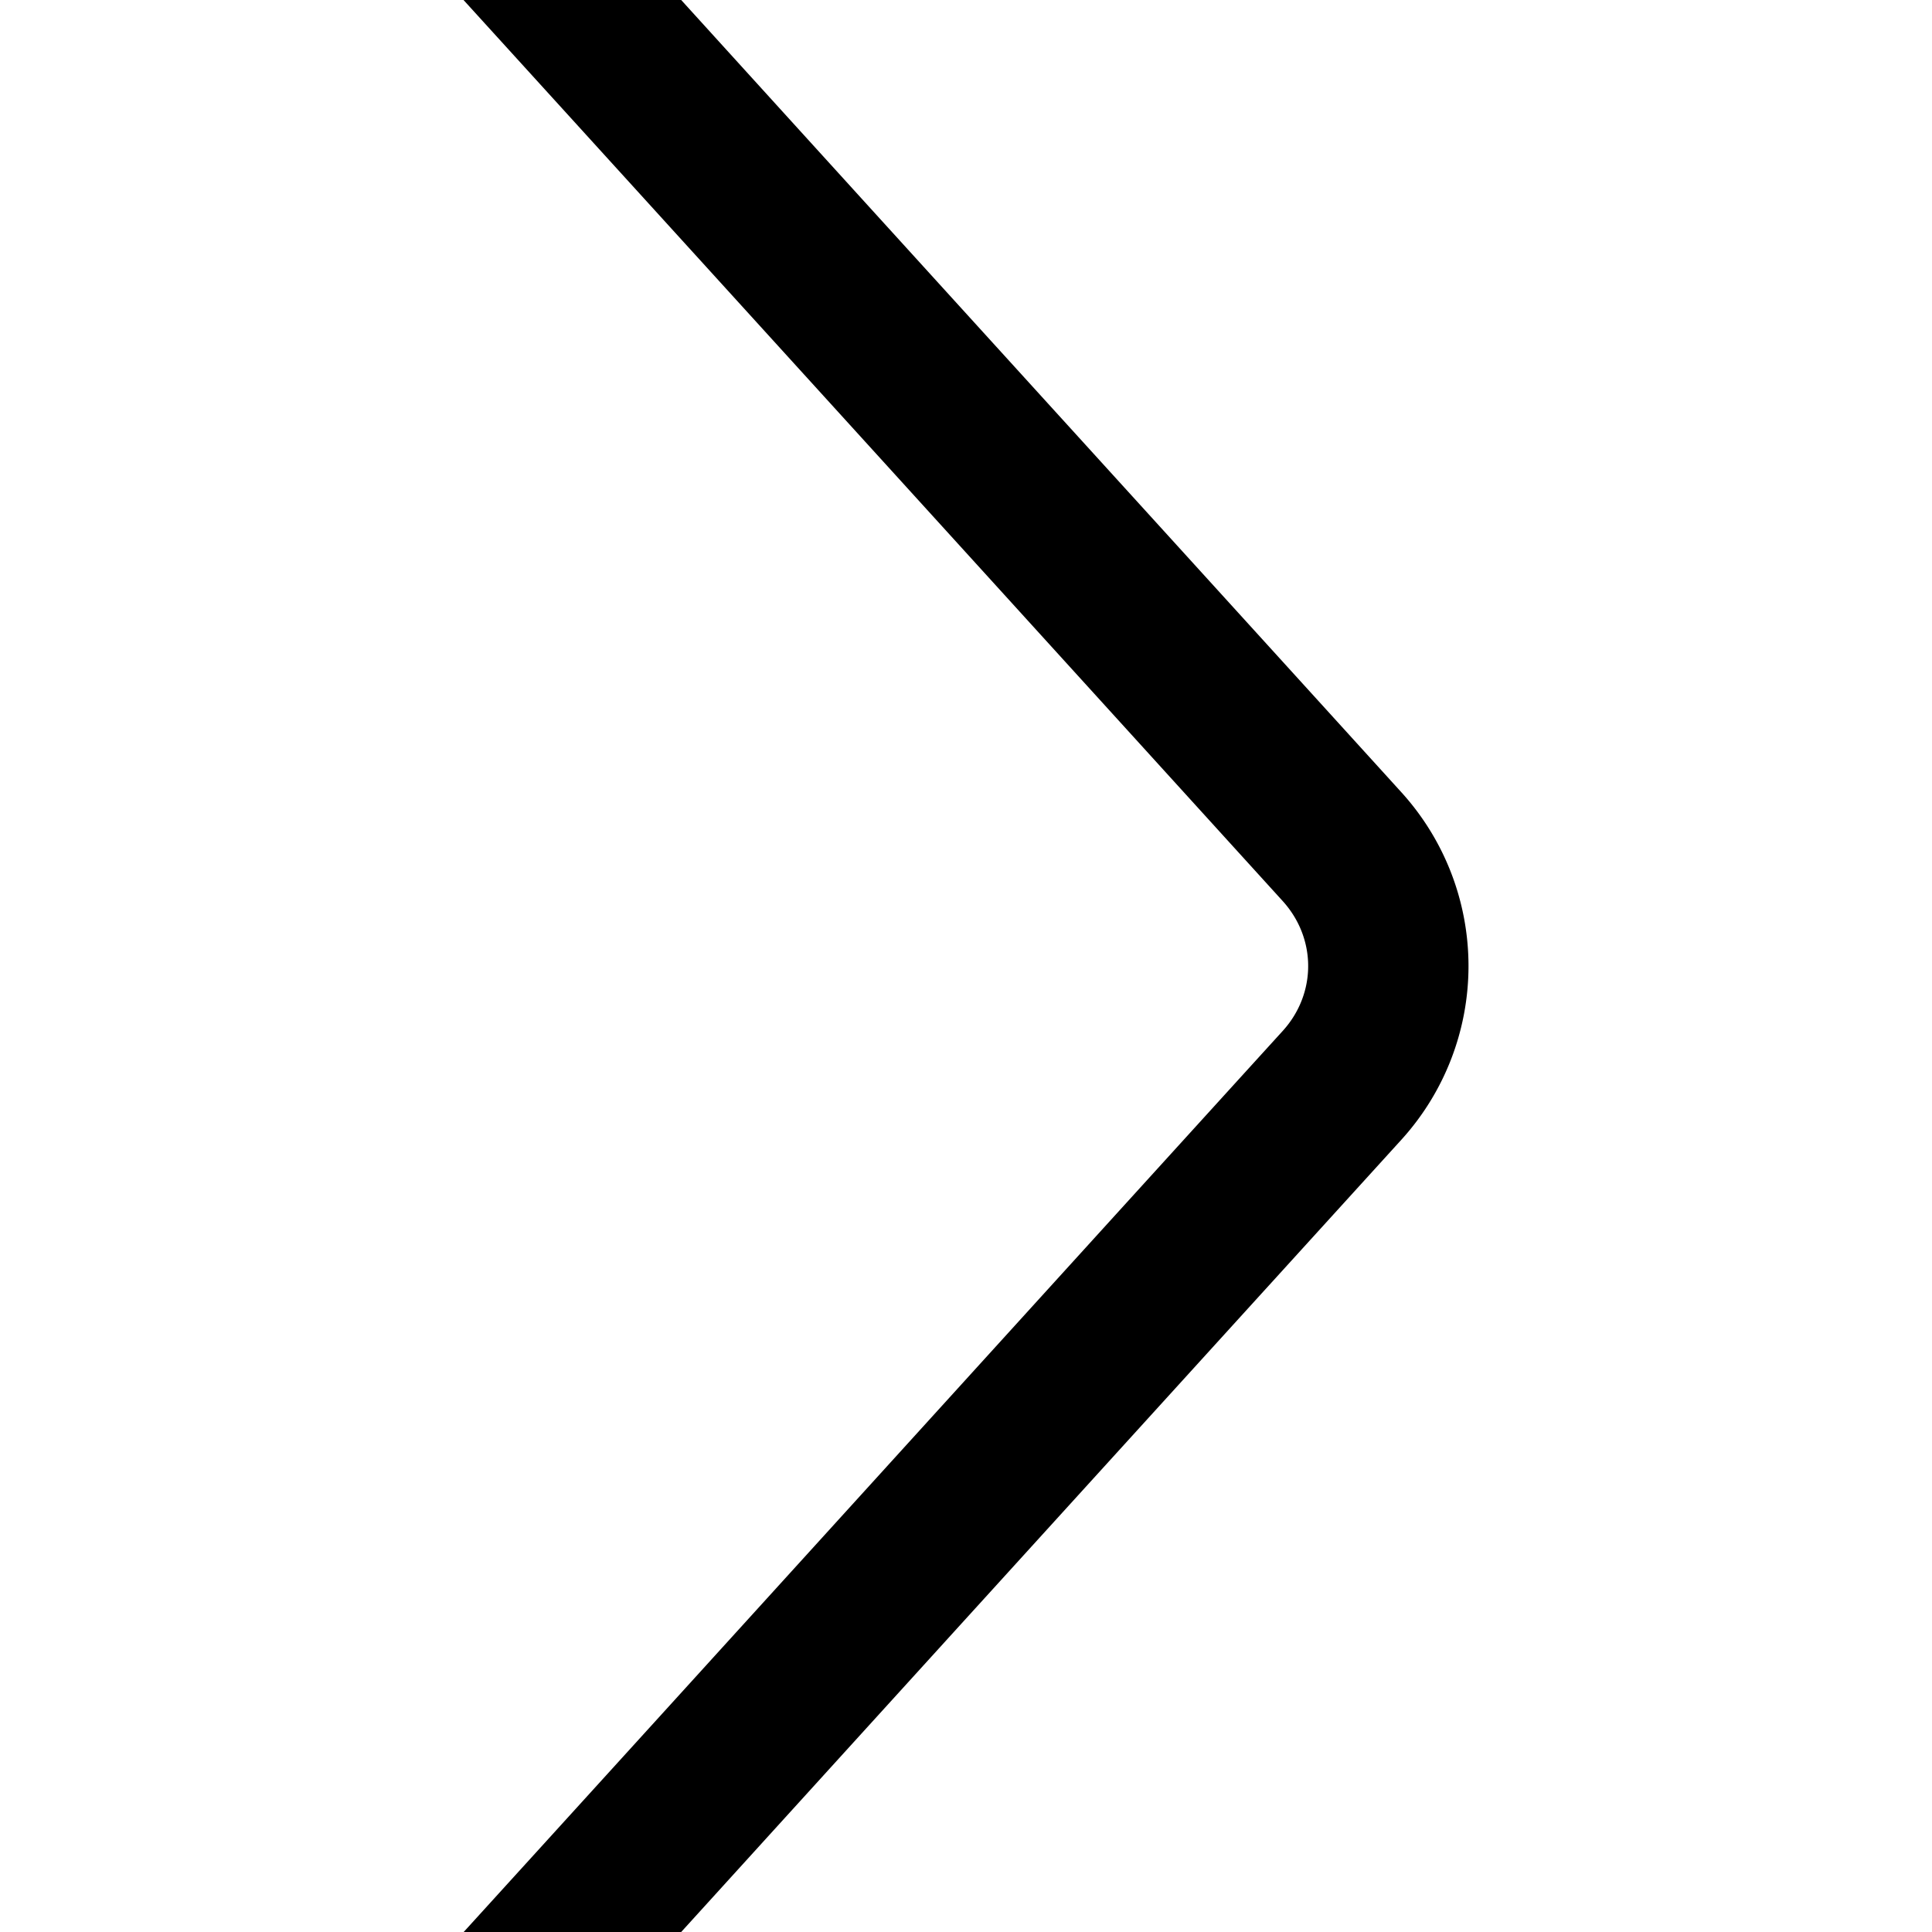 <svg xmlns="http://www.w3.org/2000/svg" width="24" height="24" viewBox="0 0 24 24"><path d="M8.462 0H5.758q5.09 5.596 10.176 11.193c.422.465.422 1.15 0 1.614C12.824 16.226 8.87 20.582 5.76 24h2.702c3.108-3.421 5.843-6.428 8.952-9.848a3.21 3.21 0 0 0 0-4.304C14.431 6.564 11.444 3.284 8.462 0Z"/></svg>
